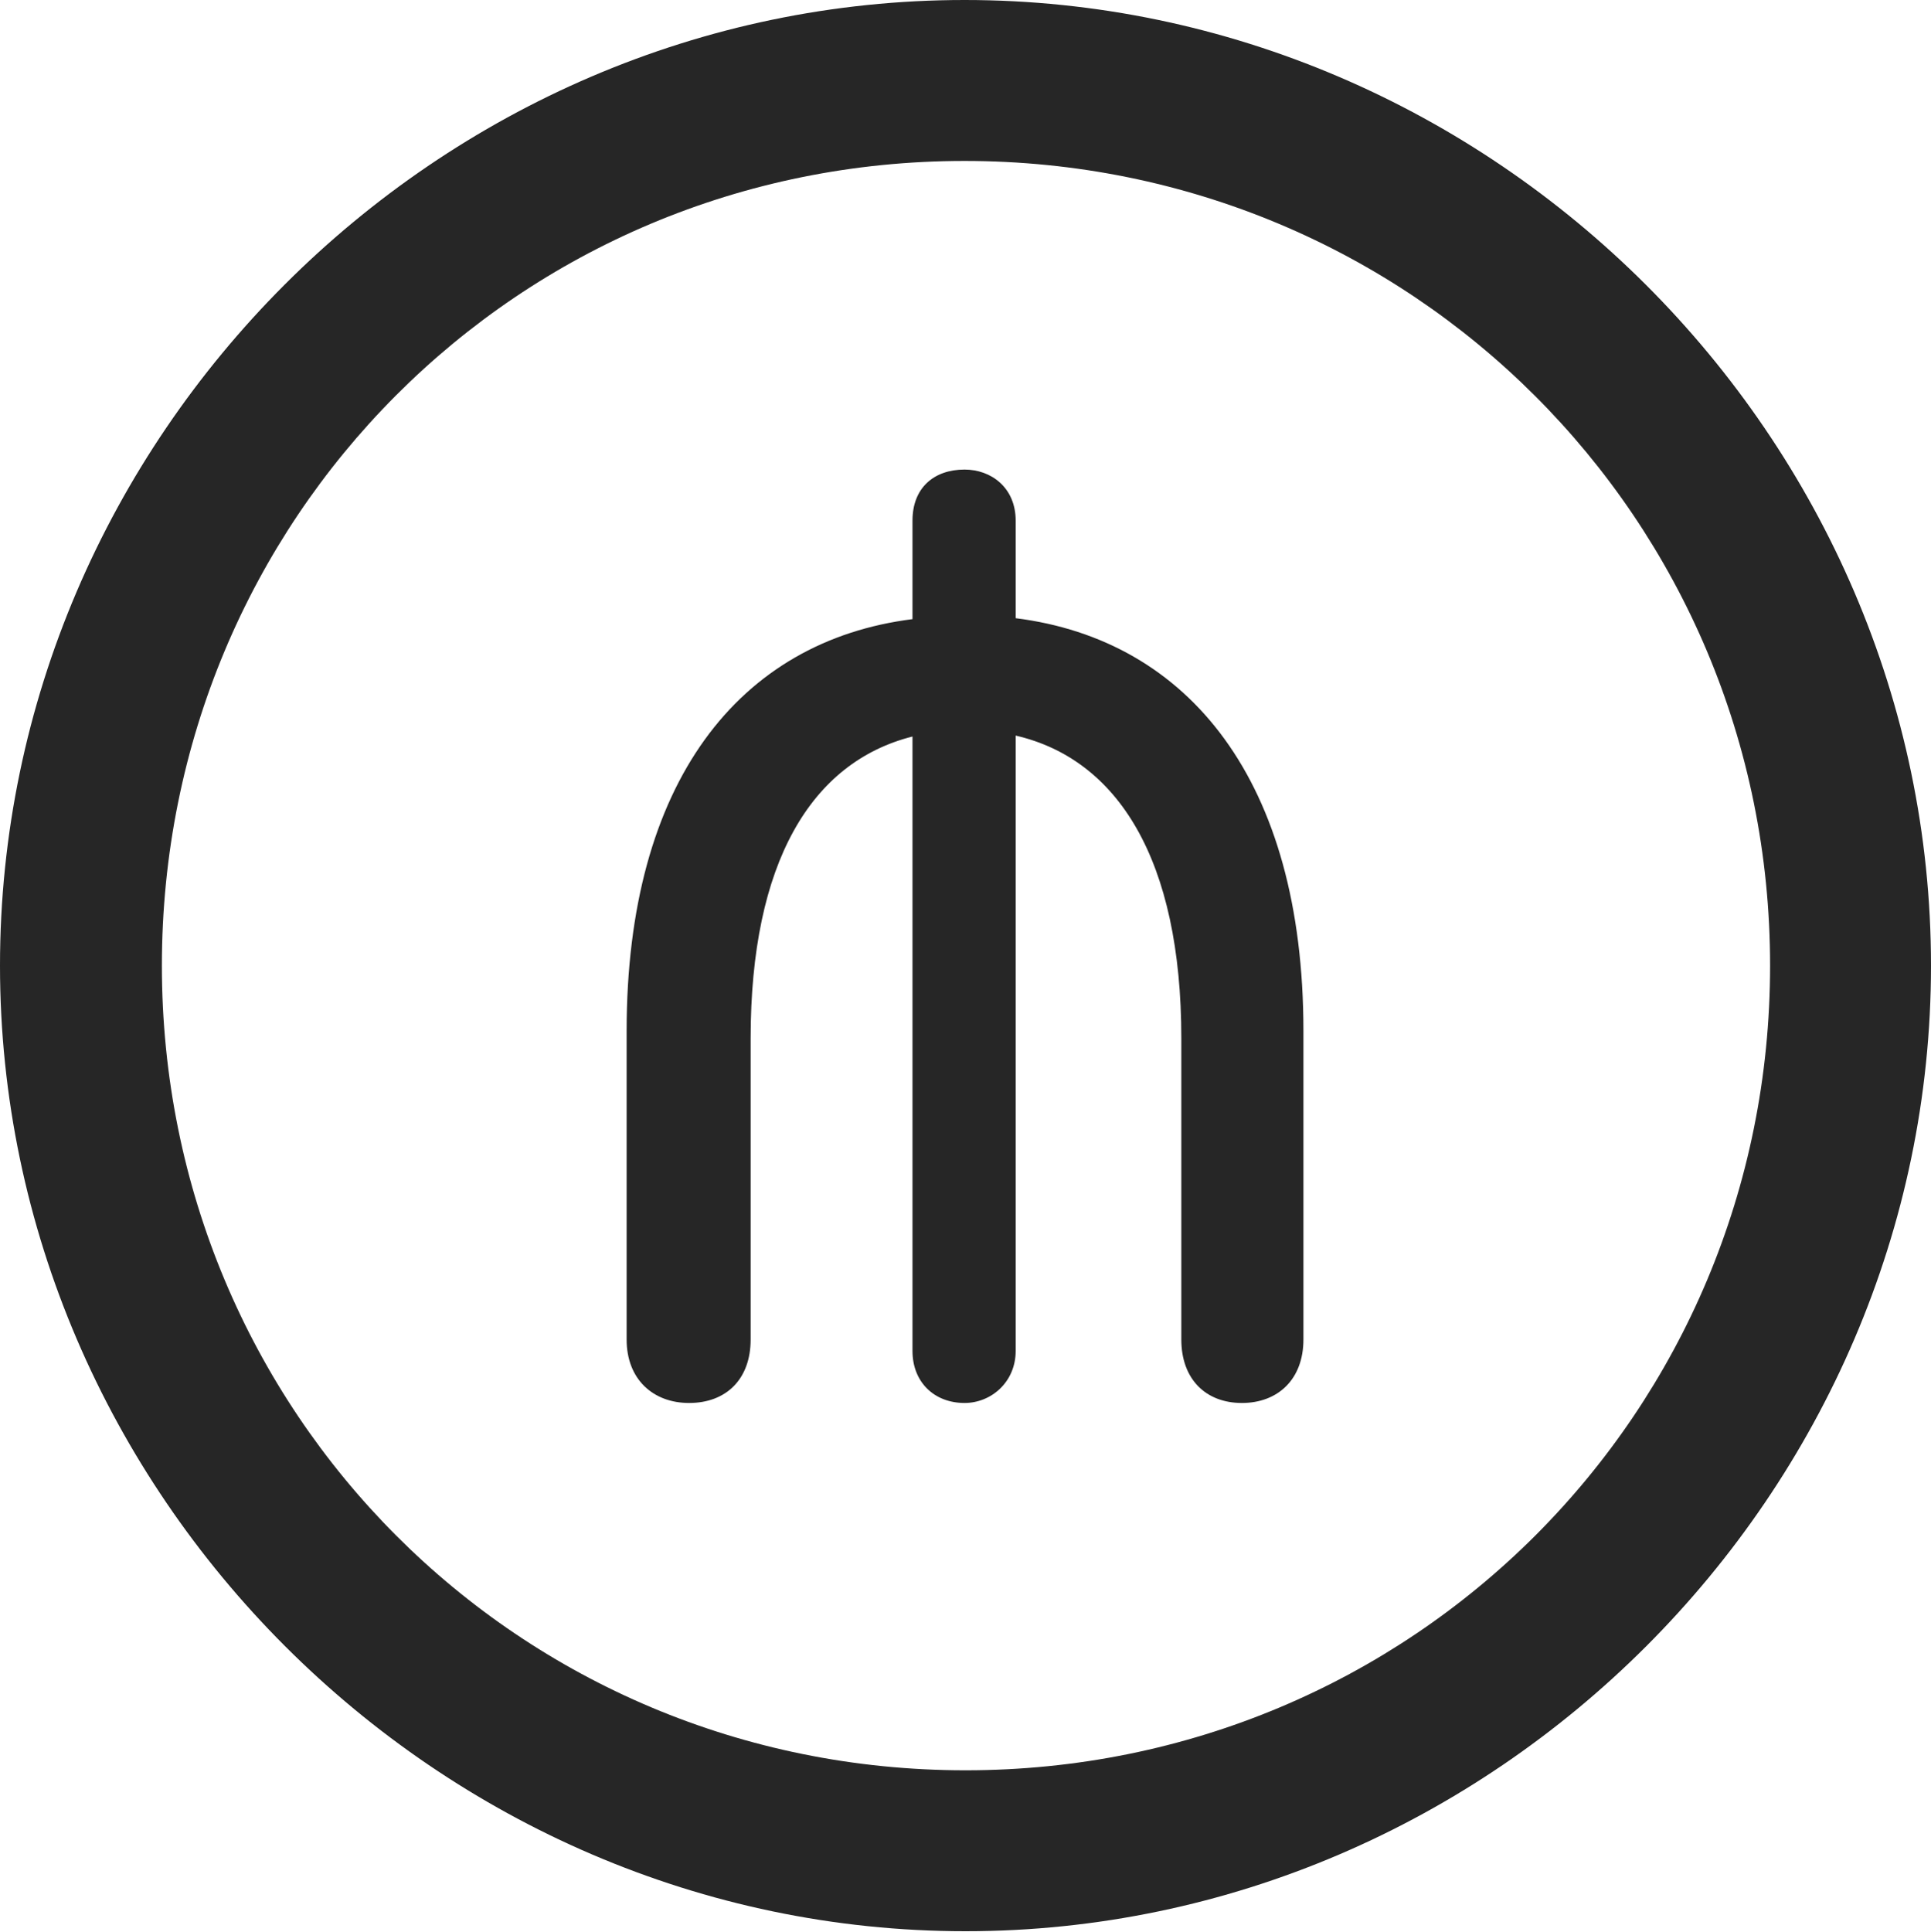 <?xml version="1.0" encoding="UTF-8"?>
<!--Generator: Apple Native CoreSVG 232.5-->
<!DOCTYPE svg
PUBLIC "-//W3C//DTD SVG 1.1//EN"
       "http://www.w3.org/Graphics/SVG/1.1/DTD/svg11.dtd">
<svg version="1.1" xmlns="http://www.w3.org/2000/svg" xmlns:xlink="http://www.w3.org/1999/xlink" width="99.609" height="99.658">
 <g>
  <rect height="99.658" opacity="0" width="99.609" x="0" y="0"/>
  <path d="M49.805 99.609C77.051 99.609 99.609 77.002 99.609 49.805C99.609 22.559 77.002 0 49.756 0C22.559 0 0 22.559 0 49.805C0 77.002 22.607 99.609 49.805 99.609ZM49.805 91.309C26.758 91.309 8.35 72.852 8.35 49.805C8.35 26.758 26.709 8.301 49.756 8.301C72.803 8.301 91.309 26.758 91.309 49.805C91.309 72.852 72.852 91.309 49.805 91.309Z" fill="#000000" fill-opacity="0.85"/>
  <path d="M35.547 72.363C37.451 72.363 38.721 71.143 38.721 69.092L38.721 53.565C38.721 44.482 41.846 39.307 47.07 37.988L47.07 69.678C47.07 71.289 48.193 72.363 49.756 72.363C51.123 72.363 52.393 71.289 52.393 69.678L52.393 37.94C57.666 39.16 60.938 44.336 60.938 53.565L60.938 69.092C60.938 71.143 62.207 72.363 64.062 72.363C65.918 72.363 67.236 71.143 67.236 69.092L67.236 53.174C67.236 40.283 61.328 33.008 52.393 31.885L52.393 26.855C52.393 25.146 51.123 24.219 49.756 24.219C48.193 24.219 47.07 25.146 47.07 26.855L47.07 31.934C38.135 33.057 32.324 40.332 32.324 53.174L32.324 69.092C32.324 71.143 33.691 72.363 35.547 72.363Z" fill="#000000" fill-opacity="0.85"/>
 </g>
</svg>
